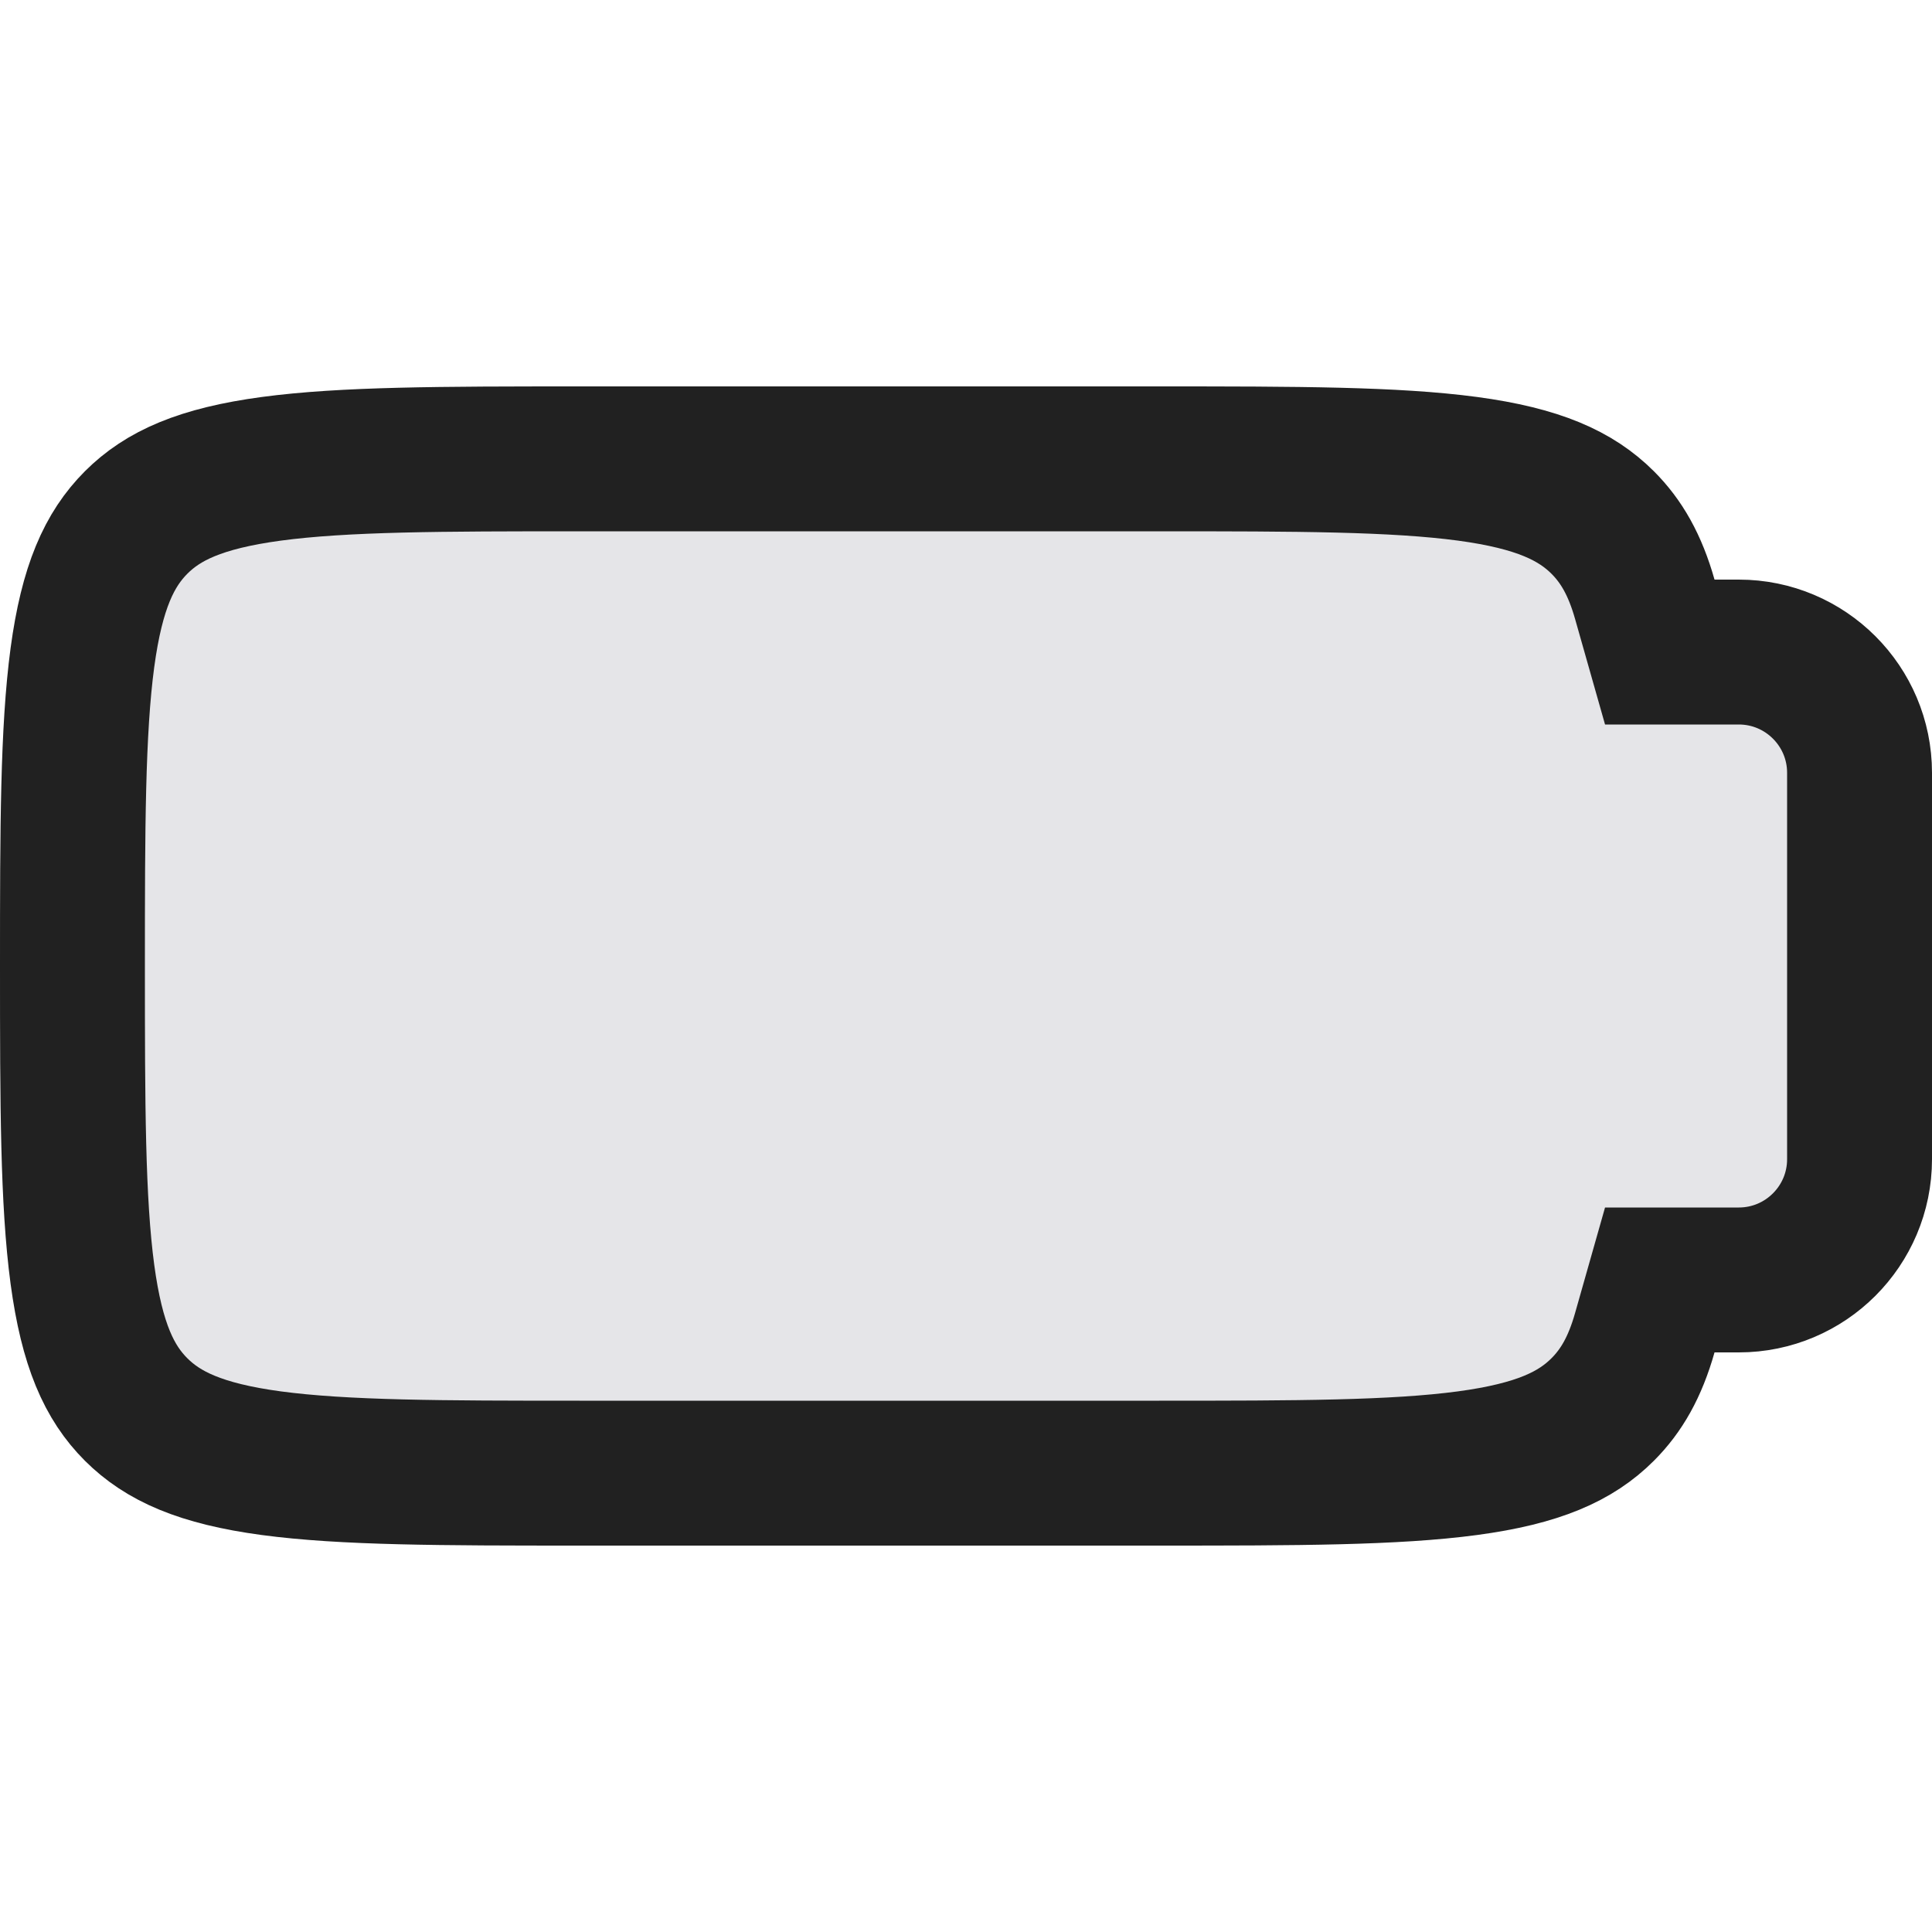 <svg xmlns="http://www.w3.org/2000/svg" width="20" height="20" fill="none" viewBox="0 0 20 20"><path fill="#E5E5E8" stroke="#212121" stroke-width="1.5" d="m17.182 13.25-.155.546c-.102.36-.243.602-.436.795-.277.277-.665.457-1.4.556-.755.101-1.756.103-3.191.103H6c-1.435 0-2.437-.002-3.192-.103-.734-.099-1.122-.28-1.399-.556-.277-.277-.457-.665-.556-1.4C.752 12.437.75 11.436.75 10c0-1.435.002-2.437.103-3.192.099-.734.28-1.122.556-1.399.277-.277.665-.457 1.4-.556C3.562 4.752 4.564 4.75 6 4.75h6c1.435 0 2.437.002 3.192.103.734.099 1.122.28 1.399.556.193.193.334.435.436.795l.155.546H18c.69 0 1.25.56 1.25 1.25v4c0 .69-.56 1.25-1.25 1.25h-.818Z"/></svg>